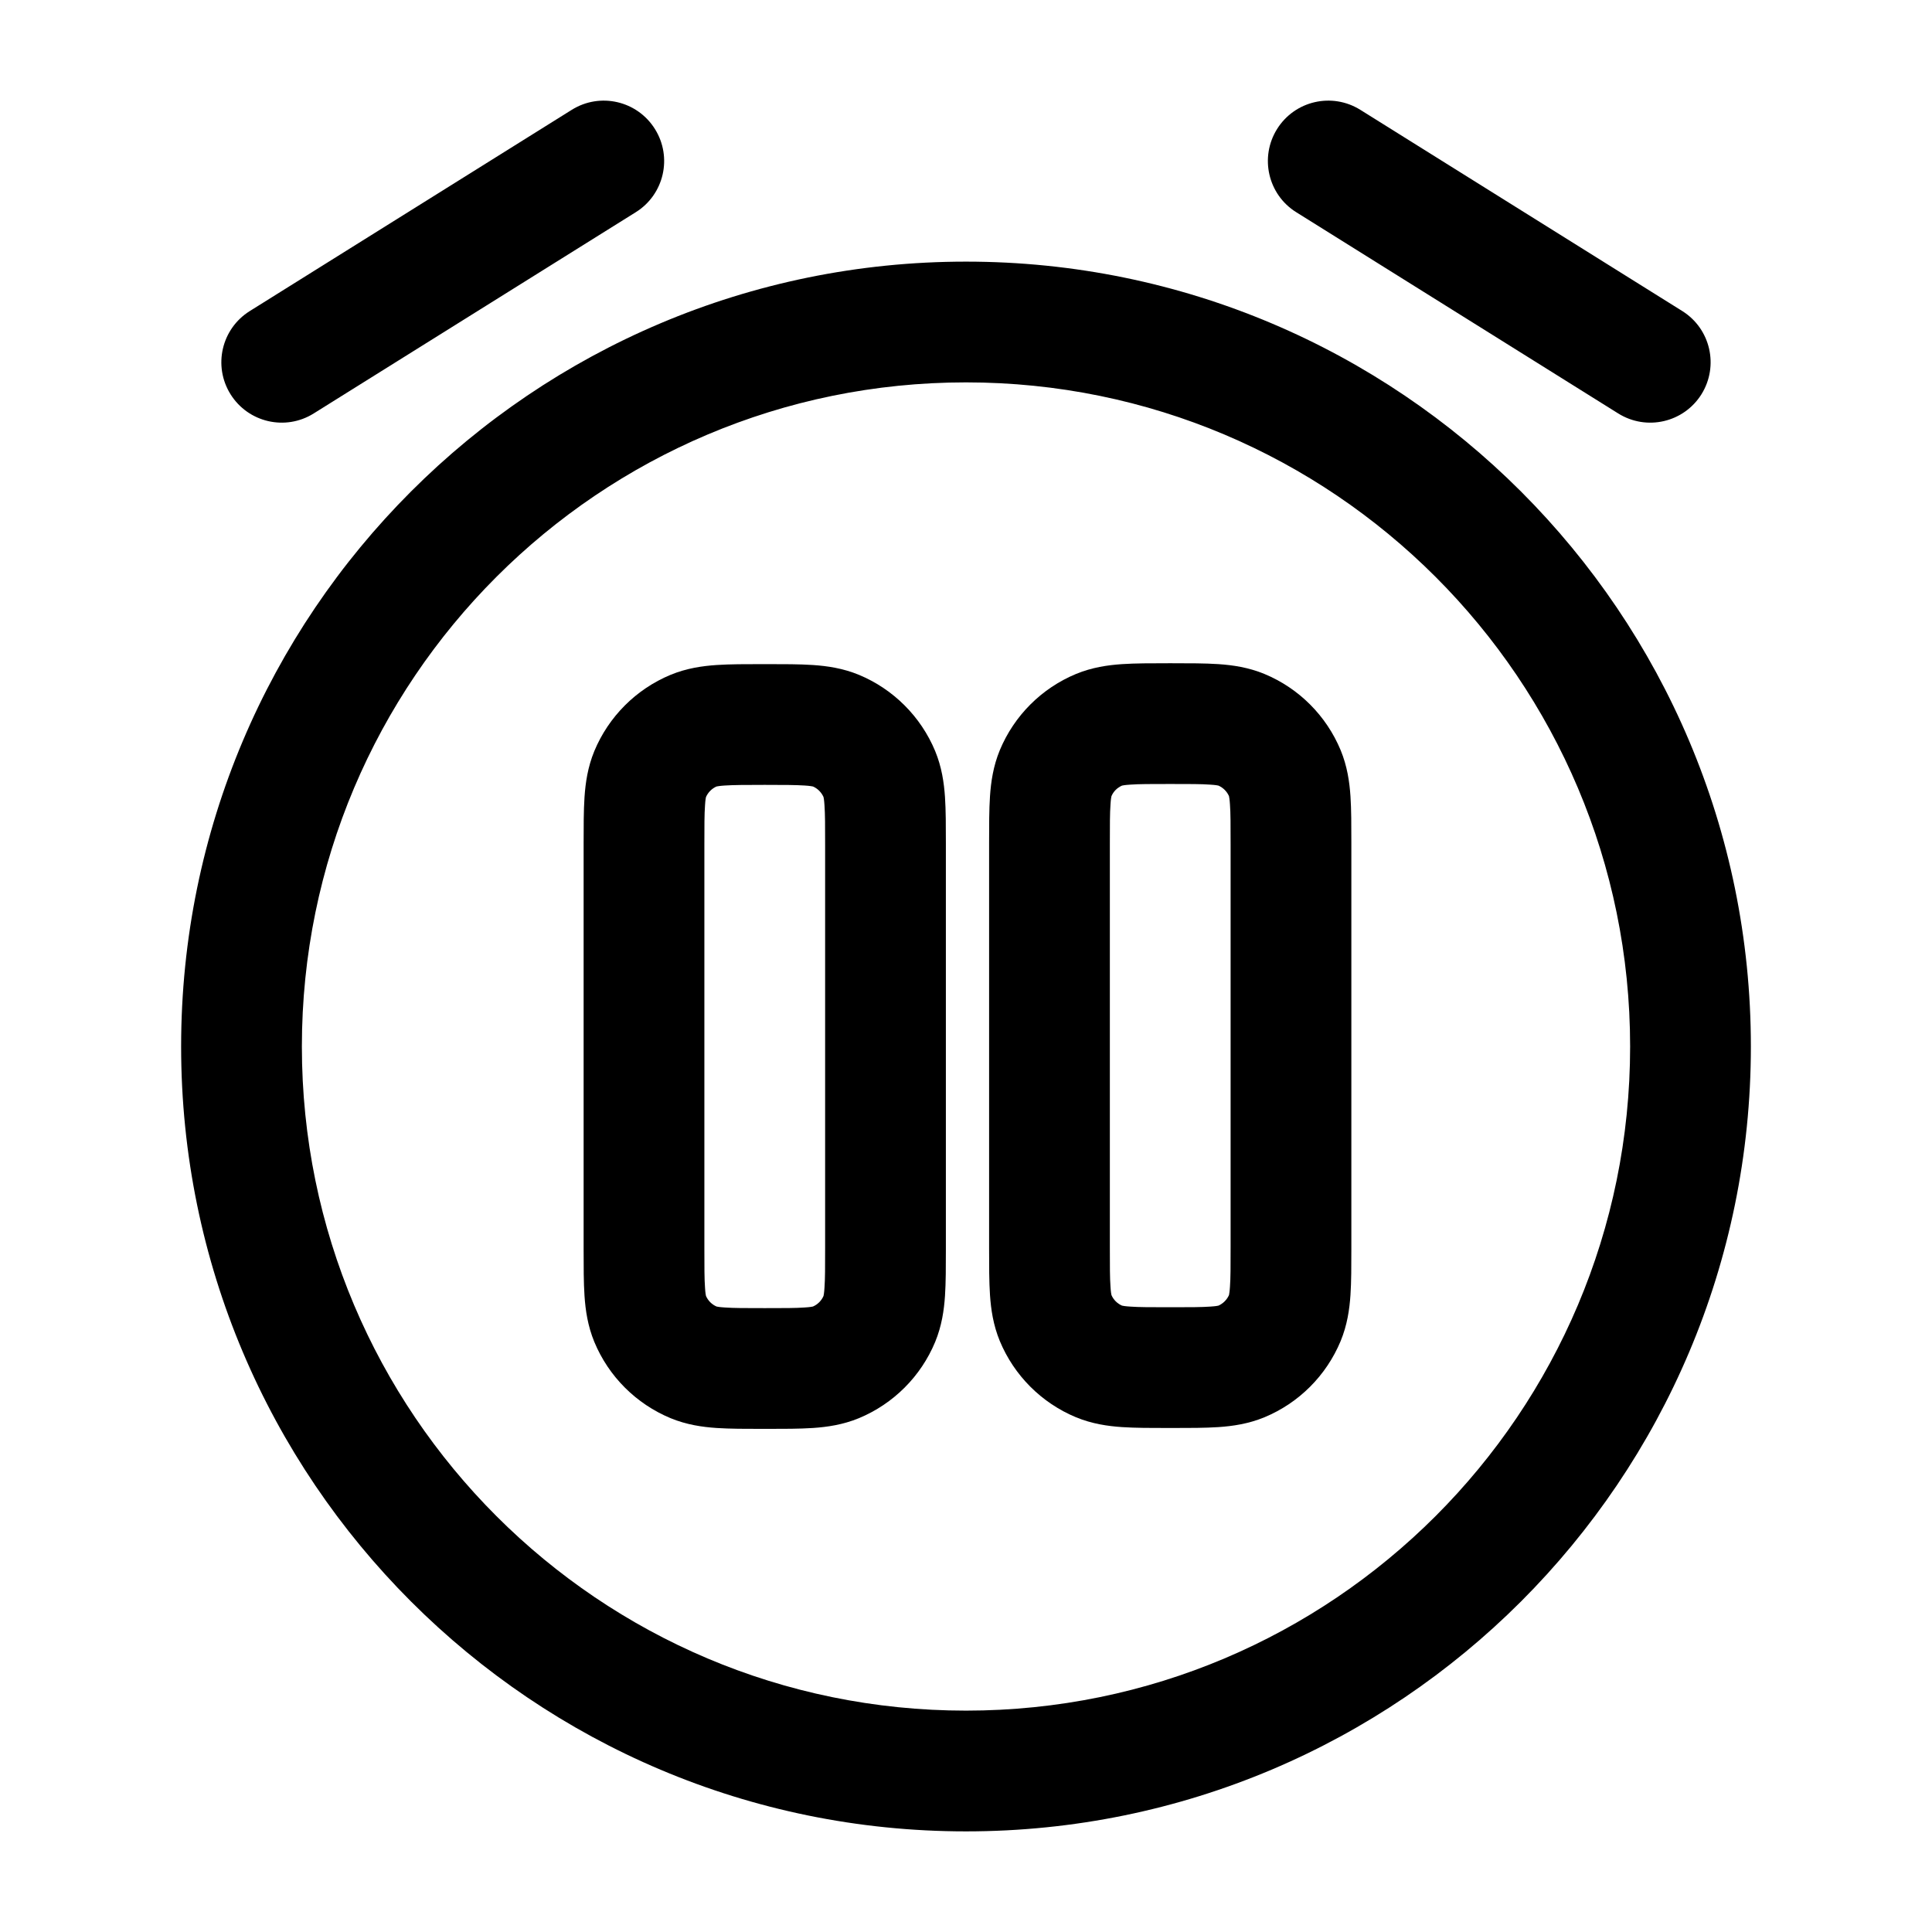 <svg width="24" height="24" viewBox="0 0 24 24" fill="none" xmlns="http://www.w3.org/2000/svg">
<path fill-rule="evenodd" clip-rule="evenodd" d="M7.898 2.636C8.249 2.417 8.356 1.954 8.136 1.603C7.916 1.251 7.454 1.145 7.103 1.364L3.103 3.864C2.751 4.084 2.644 4.546 2.864 4.898C3.084 5.249 3.546 5.356 3.897 5.136L7.898 2.636ZM16.898 1.364C16.546 1.145 16.084 1.251 15.864 1.603C15.645 1.954 15.751 2.417 16.102 2.636L20.102 5.136C20.454 5.356 20.916 5.249 21.136 4.898C21.355 4.546 21.249 4.084 20.898 3.864L16.898 1.364ZM3.75 13C3.75 8.444 7.444 4.75 12 4.75C16.556 4.75 20.25 8.444 20.25 13C20.25 17.556 16.556 21.25 12 21.25C7.444 21.25 3.75 17.556 3.75 13ZM12 3.25C6.615 3.25 2.25 7.615 2.25 13C2.25 18.385 6.615 22.75 12 22.75C17.385 22.75 21.75 18.385 21.75 13C21.75 7.615 17.385 3.25 12 3.25ZM9.522 8.25H9.478C9.264 8.25 9.067 8.25 8.902 8.261C8.724 8.273 8.529 8.301 8.33 8.383C7.902 8.561 7.561 8.902 7.383 9.33C7.301 9.529 7.273 9.724 7.261 9.902C7.25 10.067 7.25 10.264 7.25 10.478V15.522C7.25 15.736 7.25 15.933 7.261 16.098C7.273 16.276 7.301 16.471 7.383 16.67C7.561 17.099 7.902 17.439 8.33 17.617C8.529 17.699 8.724 17.727 8.902 17.739C9.067 17.75 9.264 17.75 9.478 17.75H9.522C9.736 17.75 9.933 17.75 10.098 17.739C10.276 17.727 10.471 17.699 10.67 17.617C11.098 17.439 11.439 17.099 11.617 16.67C11.699 16.471 11.727 16.276 11.739 16.098C11.75 15.933 11.75 15.736 11.75 15.522V10.478C11.75 10.264 11.75 10.067 11.739 9.902C11.727 9.724 11.699 9.529 11.617 9.33C11.439 8.902 11.098 8.561 10.67 8.383C10.471 8.301 10.276 8.273 10.098 8.261C9.933 8.25 9.736 8.25 9.522 8.25ZM8.77 9.901C8.796 9.843 8.842 9.796 8.901 9.77C8.909 9.769 8.937 9.762 9.004 9.758C9.112 9.751 9.257 9.75 9.5 9.75C9.743 9.75 9.888 9.751 9.996 9.758C10.063 9.762 10.091 9.769 10.099 9.77C10.158 9.796 10.204 9.843 10.23 9.901C10.232 9.909 10.238 9.937 10.242 10.004C10.25 10.112 10.25 10.257 10.25 10.5V15.5C10.25 15.743 10.25 15.888 10.242 15.996C10.238 16.063 10.232 16.091 10.23 16.099C10.204 16.158 10.158 16.204 10.099 16.23C10.091 16.232 10.063 16.238 9.996 16.242C9.888 16.25 9.743 16.25 9.5 16.25C9.257 16.25 9.112 16.25 9.004 16.242C8.937 16.238 8.909 16.232 8.901 16.23C8.842 16.204 8.796 16.158 8.77 16.099C8.768 16.091 8.762 16.063 8.758 15.996C8.75 15.888 8.75 15.743 8.75 15.5V10.5C8.75 10.257 8.75 10.112 8.758 10.004C8.762 9.937 8.768 9.909 8.77 9.901Z" fill="black"/>
<path fill-rule="evenodd" clip-rule="evenodd" d="M14.559 8.239H14.515C14.301 8.239 14.104 8.239 13.939 8.25C13.761 8.262 13.566 8.29 13.367 8.372C12.938 8.55 12.598 8.891 12.42 9.319C12.338 9.518 12.31 9.713 12.298 9.891C12.287 10.056 12.287 10.253 12.287 10.467V15.511C12.287 15.725 12.287 15.922 12.298 16.087C12.31 16.265 12.338 16.46 12.42 16.659C12.598 17.087 12.938 17.428 13.367 17.606C13.566 17.688 13.761 17.716 13.939 17.728C14.104 17.739 14.301 17.739 14.515 17.739H14.559C14.773 17.739 14.97 17.739 15.135 17.728C15.313 17.716 15.508 17.688 15.707 17.606C16.136 17.428 16.476 17.087 16.654 16.659C16.736 16.46 16.764 16.265 16.776 16.087C16.787 15.922 16.787 15.725 16.787 15.511V10.467C16.787 10.253 16.787 10.056 16.776 9.891C16.764 9.713 16.736 9.518 16.654 9.319C16.476 8.891 16.136 8.55 15.707 8.372C15.508 8.29 15.313 8.262 15.135 8.25C14.97 8.239 14.773 8.239 14.559 8.239ZM13.938 9.759C13.879 9.785 13.832 9.831 13.807 9.89C13.805 9.898 13.799 9.926 13.795 9.993C13.787 10.101 13.787 10.246 13.787 10.489V15.489C13.787 15.732 13.787 15.877 13.795 15.985C13.799 16.052 13.805 16.08 13.807 16.088C13.832 16.146 13.879 16.193 13.938 16.219C13.946 16.221 13.974 16.227 14.041 16.231C14.149 16.239 14.294 16.239 14.537 16.239C14.78 16.239 14.925 16.239 15.033 16.231C15.1 16.227 15.128 16.221 15.136 16.219C15.194 16.193 15.241 16.146 15.267 16.088C15.268 16.08 15.275 16.052 15.279 15.985C15.287 15.877 15.287 15.732 15.287 15.489V10.489C15.287 10.246 15.287 10.101 15.279 9.993C15.275 9.926 15.268 9.898 15.267 9.89C15.241 9.831 15.194 9.785 15.136 9.759C15.128 9.757 15.1 9.751 15.033 9.747C14.925 9.739 14.78 9.739 14.537 9.739C14.294 9.739 14.149 9.739 14.041 9.747C13.974 9.751 13.946 9.757 13.938 9.759Z" fill="black"/>
</svg>
